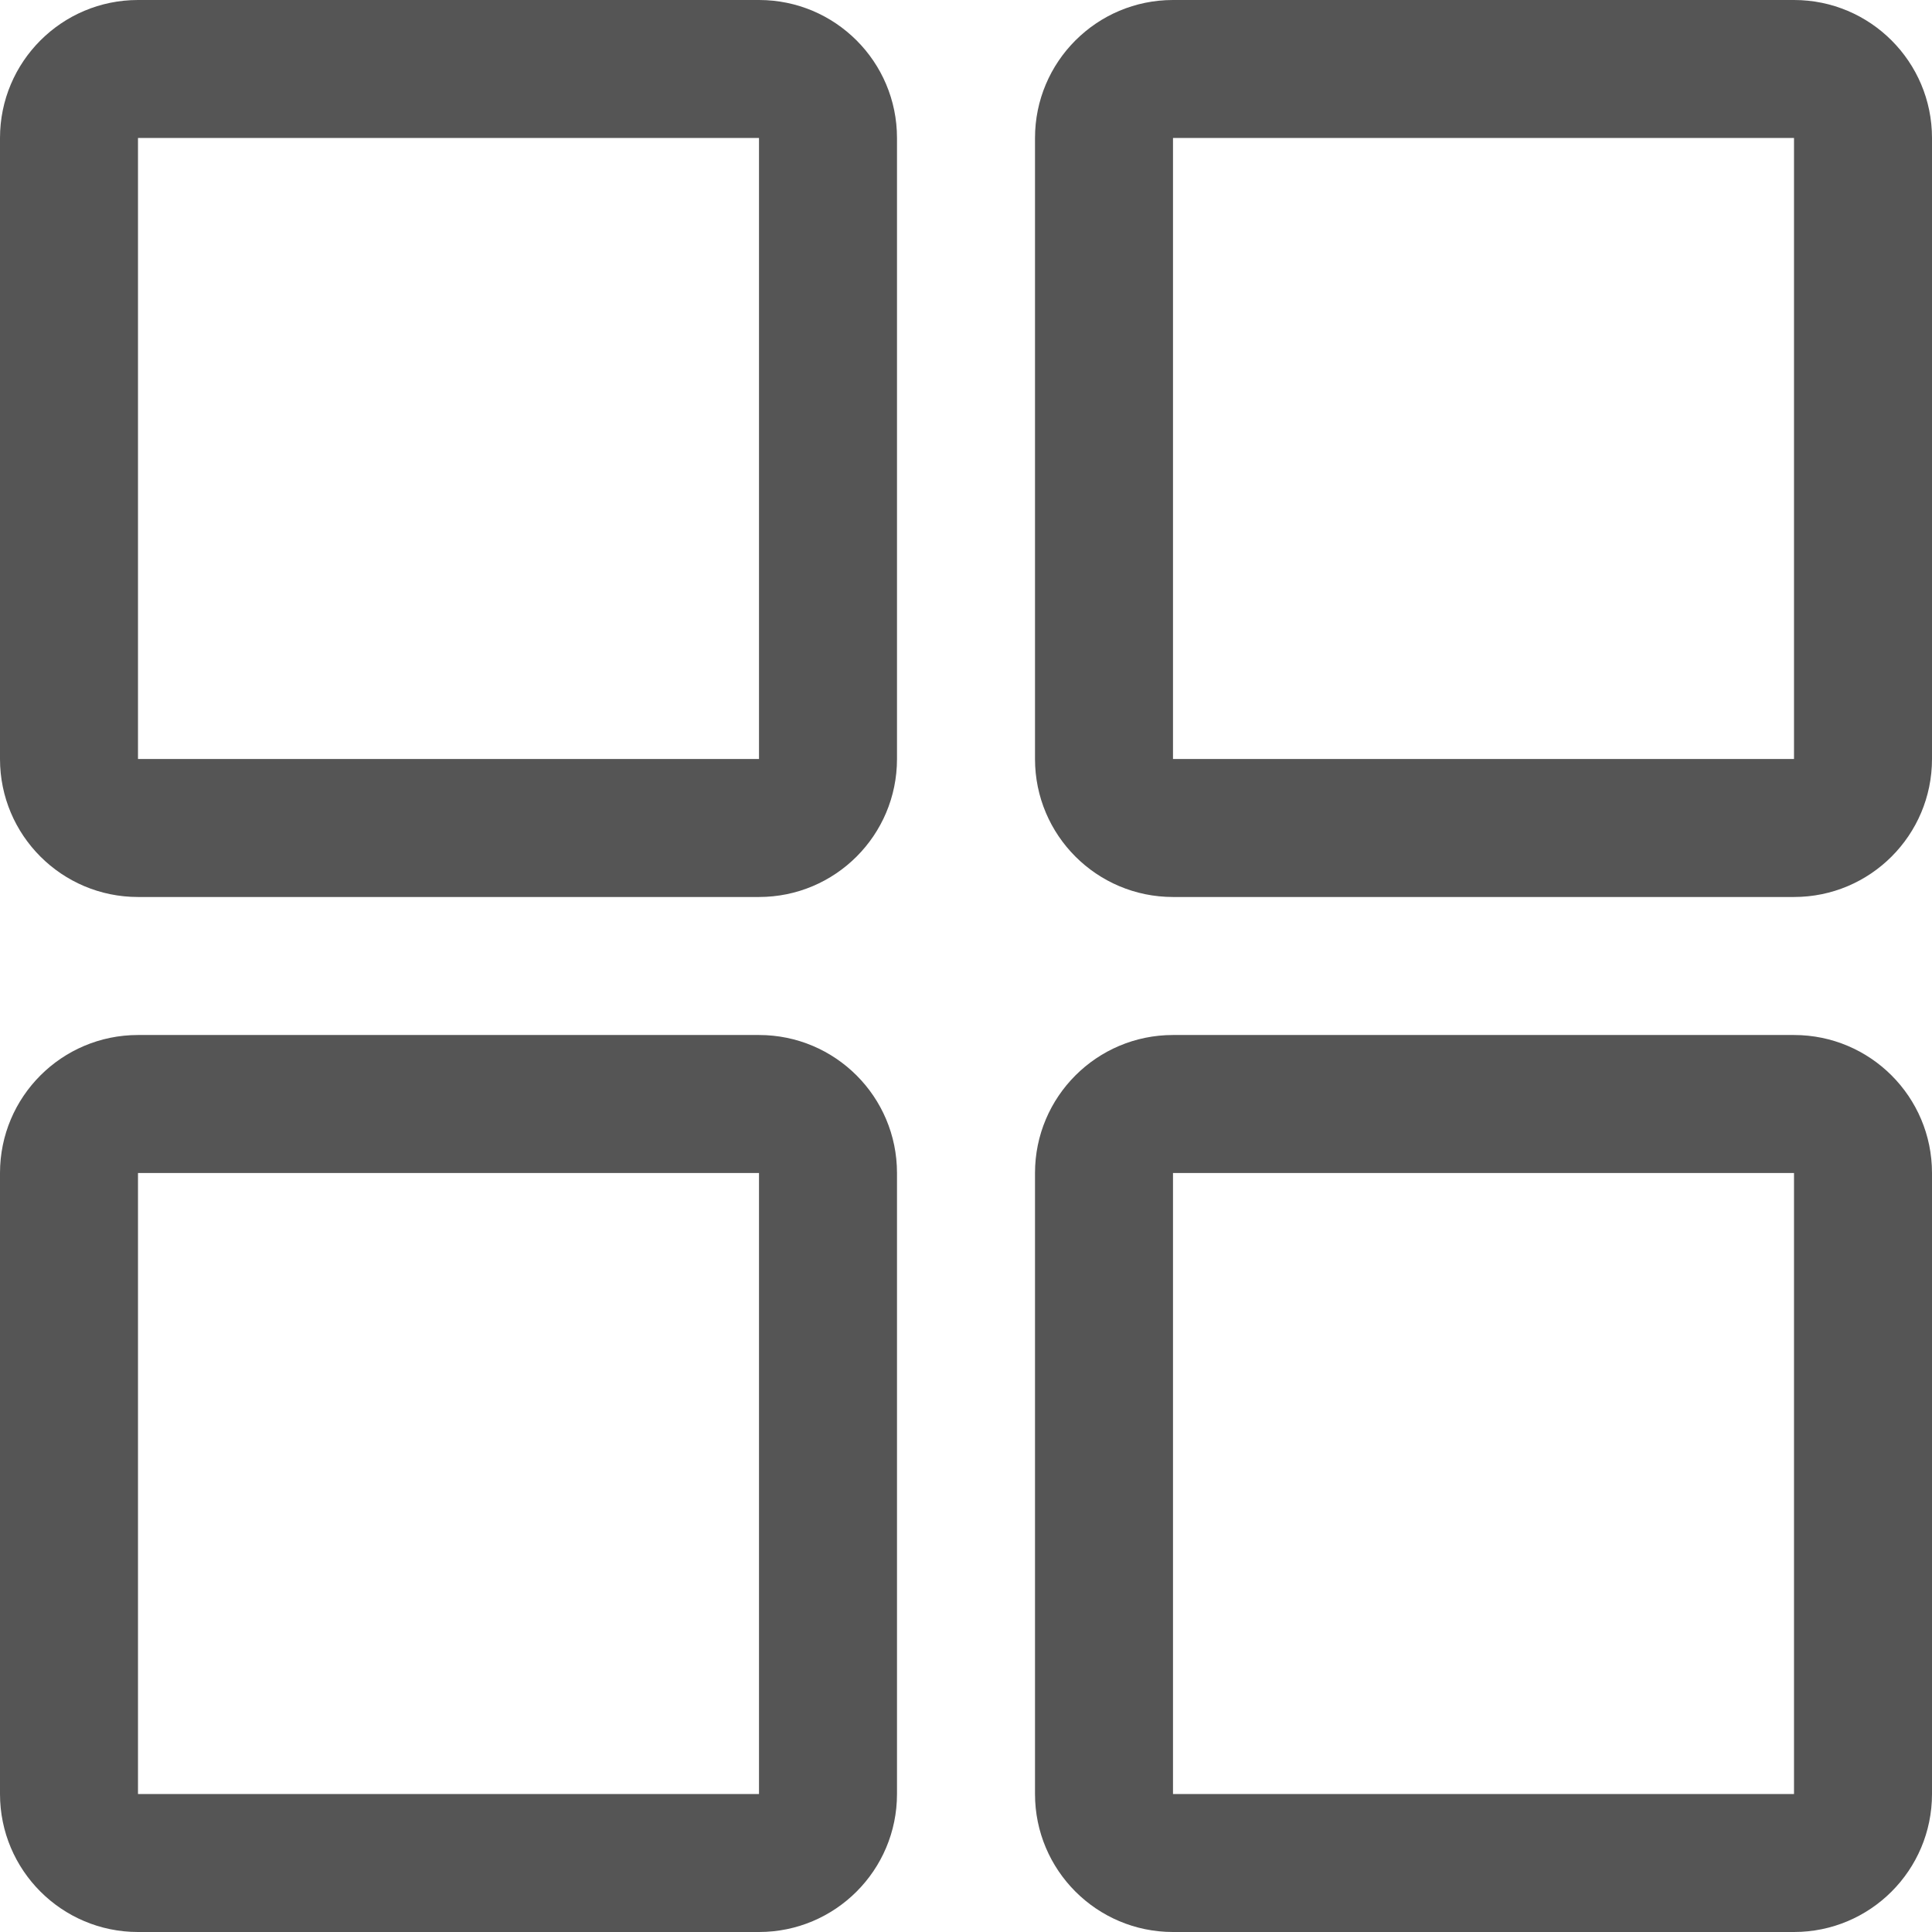 <?xml version="1.0" encoding="UTF-8" standalone="no"?>
<svg width="120px" height="120px" viewBox="0 0 120 120" version="1.1" xmlns="http://www.w3.org/2000/svg" xmlns:xlink="http://www.w3.org/1999/xlink">
    <!-- Generator: Sketch 50.2 (55047) - http://www.bohemiancoding.com/sketch -->
    <title>more application</title>
    <desc>Created with Sketch.</desc>
    <defs></defs>
    <g id="-译泰后台管理系统" stroke="none" stroke-width="1" fill="none" fill-rule="evenodd">
        <g id="图标" transform="translate(-296, -1466)">
            <g id="更多应用" transform="translate(296, 1466)">
                <rect id="Rectangle-11" fill="#D8D8D8" opacity="0" x="0" y="0" width="120" height="120"></rect>
                <path d="M8.571,8.571 L8.571,47.143 L47.143,47.143 L47.143,8.571 L8.571,8.571 Z M8.571,0 L47.143,0 C51.877,-8.6959768e-16 55.714,3.838 55.714,8.571 L55.714,47.143 C55.714,51.877 51.877,55.714 47.143,55.714 L8.571,55.714 C3.838,55.714 5.79731787e-16,51.877 0,47.143 L0,8.571 C-5.79731787e-16,3.838 3.838,8.6959768e-16 8.571,0 Z" id="Rectangle-27" fill="#555555" fill-rule="nonzero"></path>
                <path d="M8.571,72.857 L8.571,111.429 L47.143,111.429 L47.143,72.857 L8.571,72.857 Z M8.571,64.286 L47.143,64.286 C51.877,64.286 55.714,68.123 55.714,72.857 L55.714,111.429 C55.714,116.162 51.877,120 47.143,120 L8.571,120 C3.838,120 5.79731787e-16,116.162 0,111.429 L0,72.857 C-5.79731787e-16,68.123 3.838,64.286 8.571,64.286 Z" id="Rectangle-27-Copy-2" fill="#555555" fill-rule="nonzero"></path>
                <path d="M72.857,8.571 L72.857,47.143 L111.429,47.143 L111.429,8.571 L72.857,8.571 Z M72.857,0 L111.429,0 C116.162,-8.6959768e-16 120,3.838 120,8.571 L120,47.143 C120,51.877 116.162,55.714 111.429,55.714 L72.857,55.714 C68.123,55.714 64.286,51.877 64.286,47.143 L64.286,8.571 C64.286,3.838 68.123,8.6959768e-16 72.857,0 Z" id="Rectangle-27-Copy" fill="#555555" fill-rule="nonzero"></path>
                <path d="M72.857,72.857 L72.857,111.429 L111.429,111.429 L111.429,72.857 L72.857,72.857 Z M72.857,64.286 L111.429,64.286 C116.162,64.286 120,68.123 120,72.857 L120,111.429 C120,116.162 116.162,120 111.429,120 L72.857,120 C68.123,120 64.286,116.162 64.286,111.429 L64.286,72.857 C64.286,68.123 68.123,64.286 72.857,64.286 Z" id="Rectangle-27-Copy-3" fill="#555555" fill-rule="nonzero"></path>
            </g>
        </g>
    </g>
</svg>